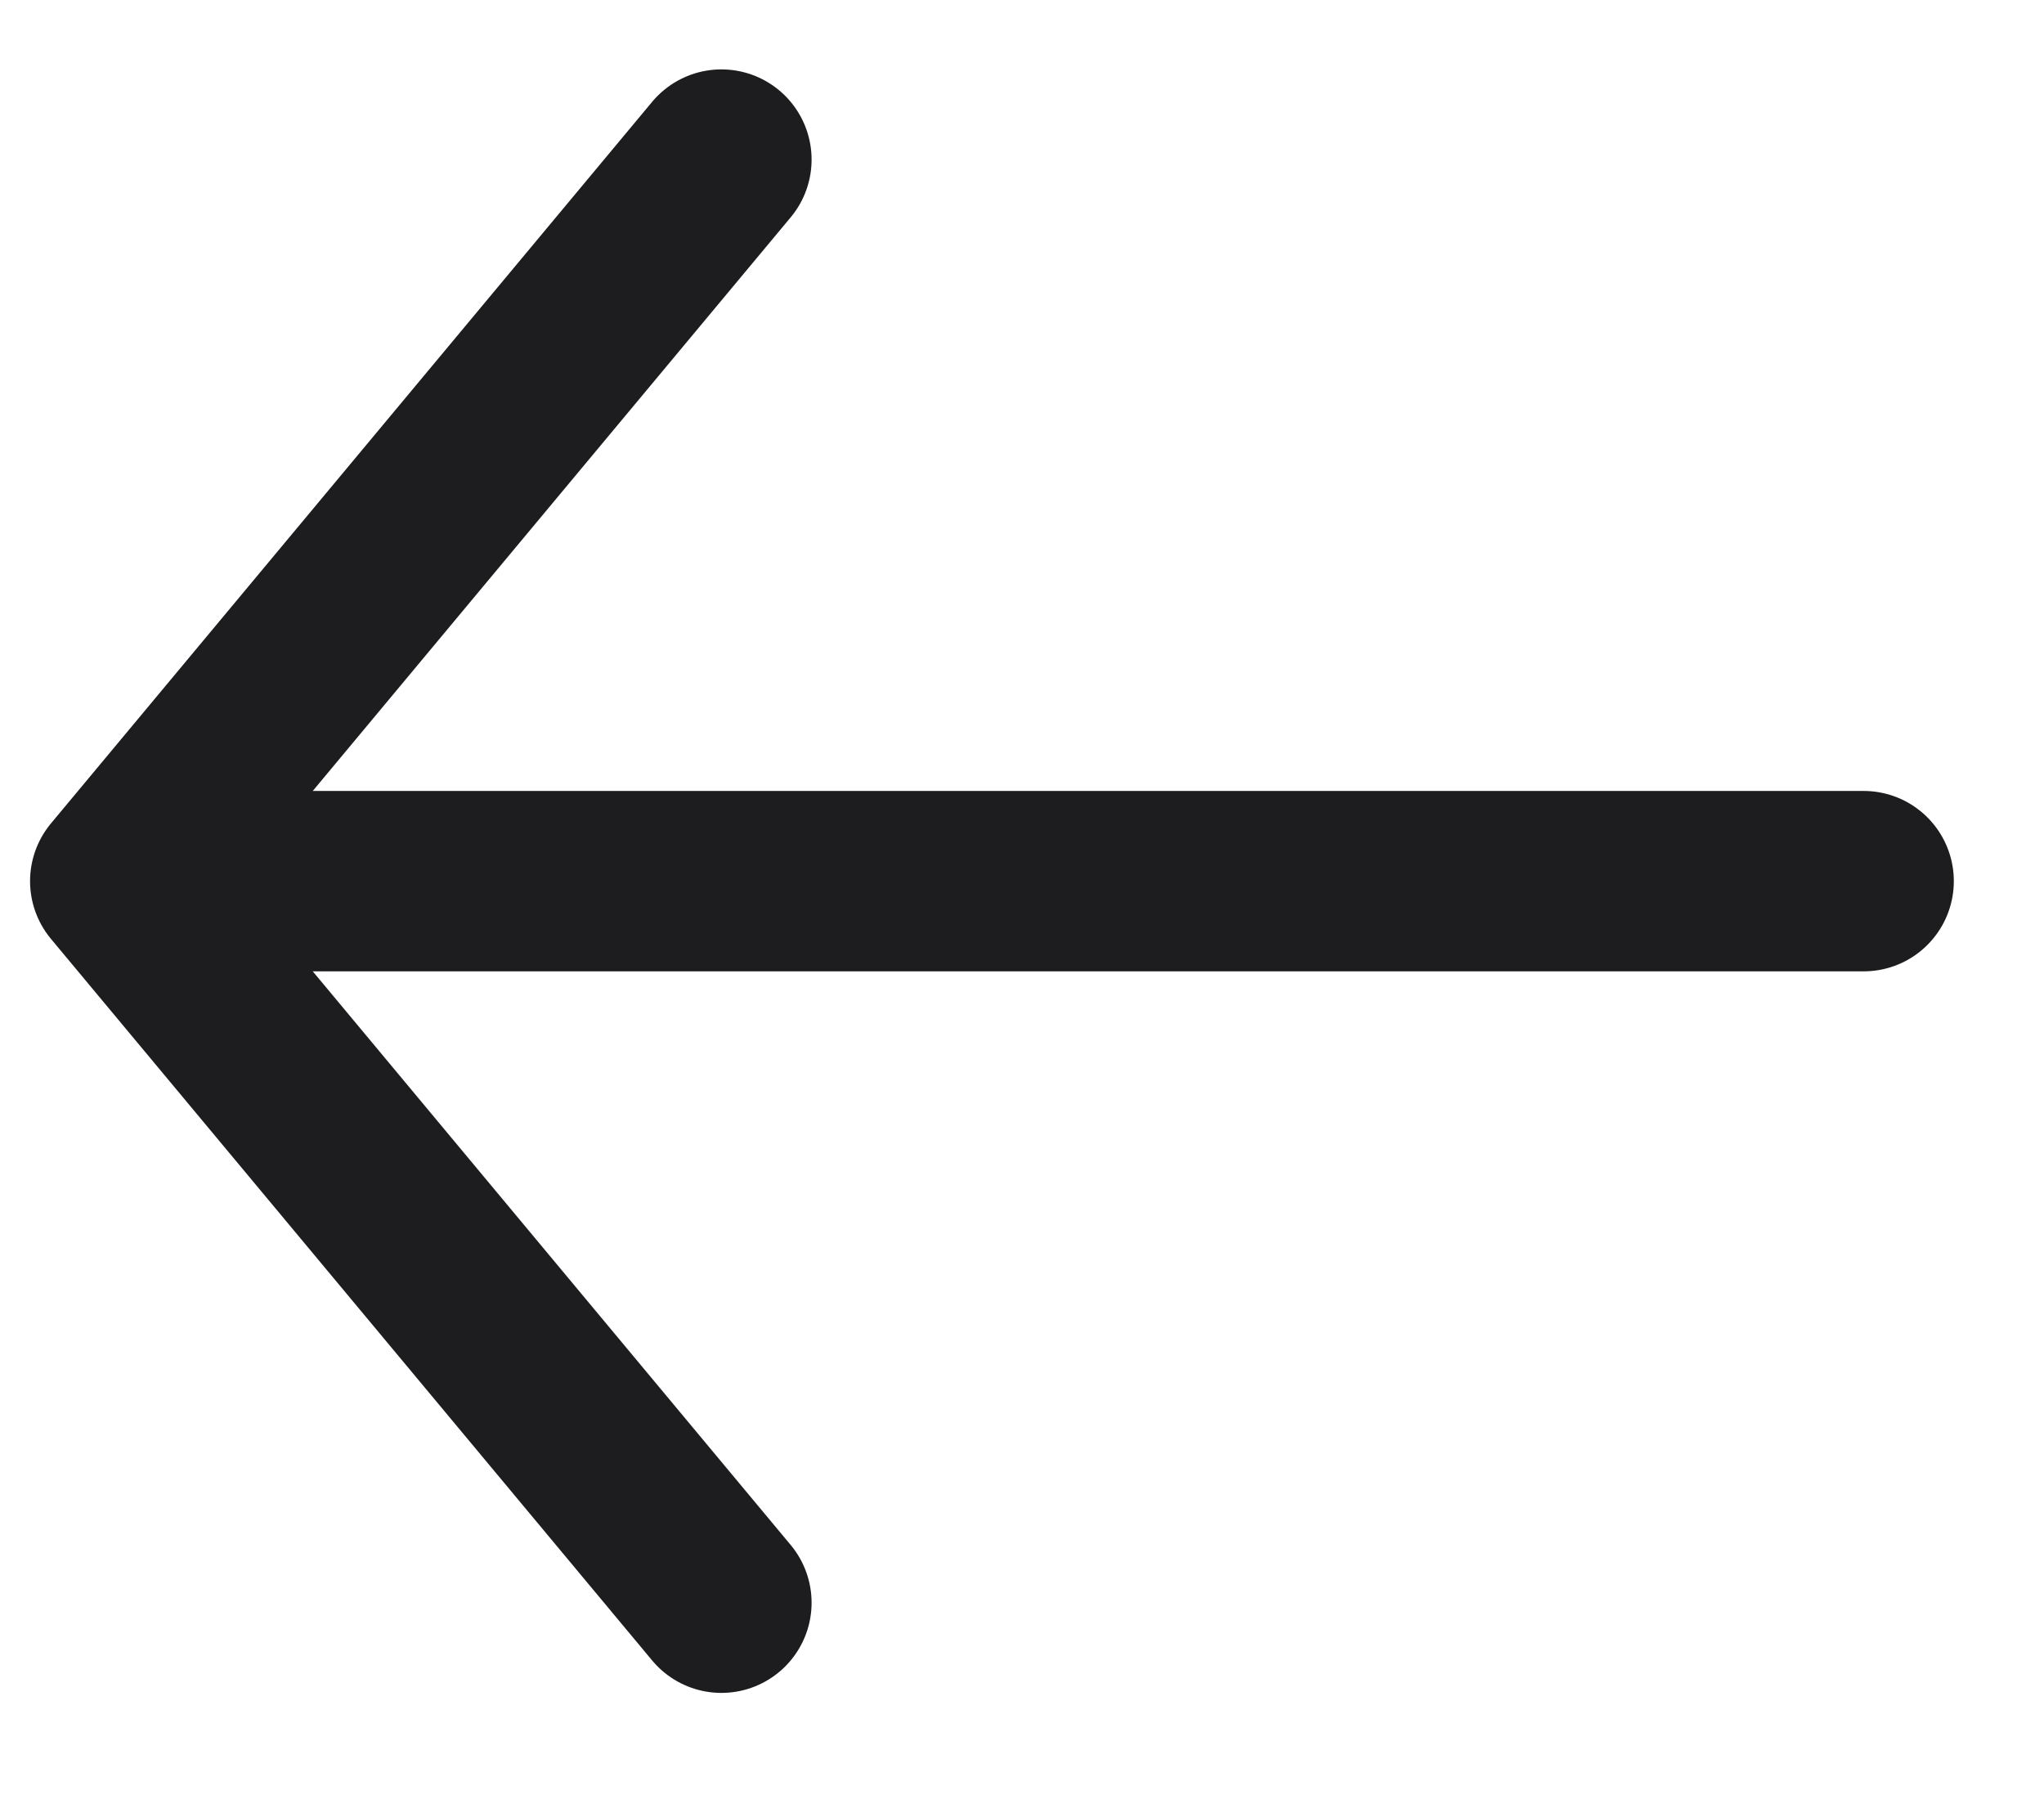 <svg width="17" height="15" viewBox="0 0 17 15" fill="none" xmlns="http://www.w3.org/2000/svg">
<path d="M6 1.327L1 7.327L6 13.327" stroke="#1D1D1F" stroke-width="1.5" stroke-linecap="round" stroke-linejoin="round"/>
<path d="M2 7.327H15.5" stroke="#1D1D1F" stroke-width="1.5" stroke-linecap="round"/>
</svg>
